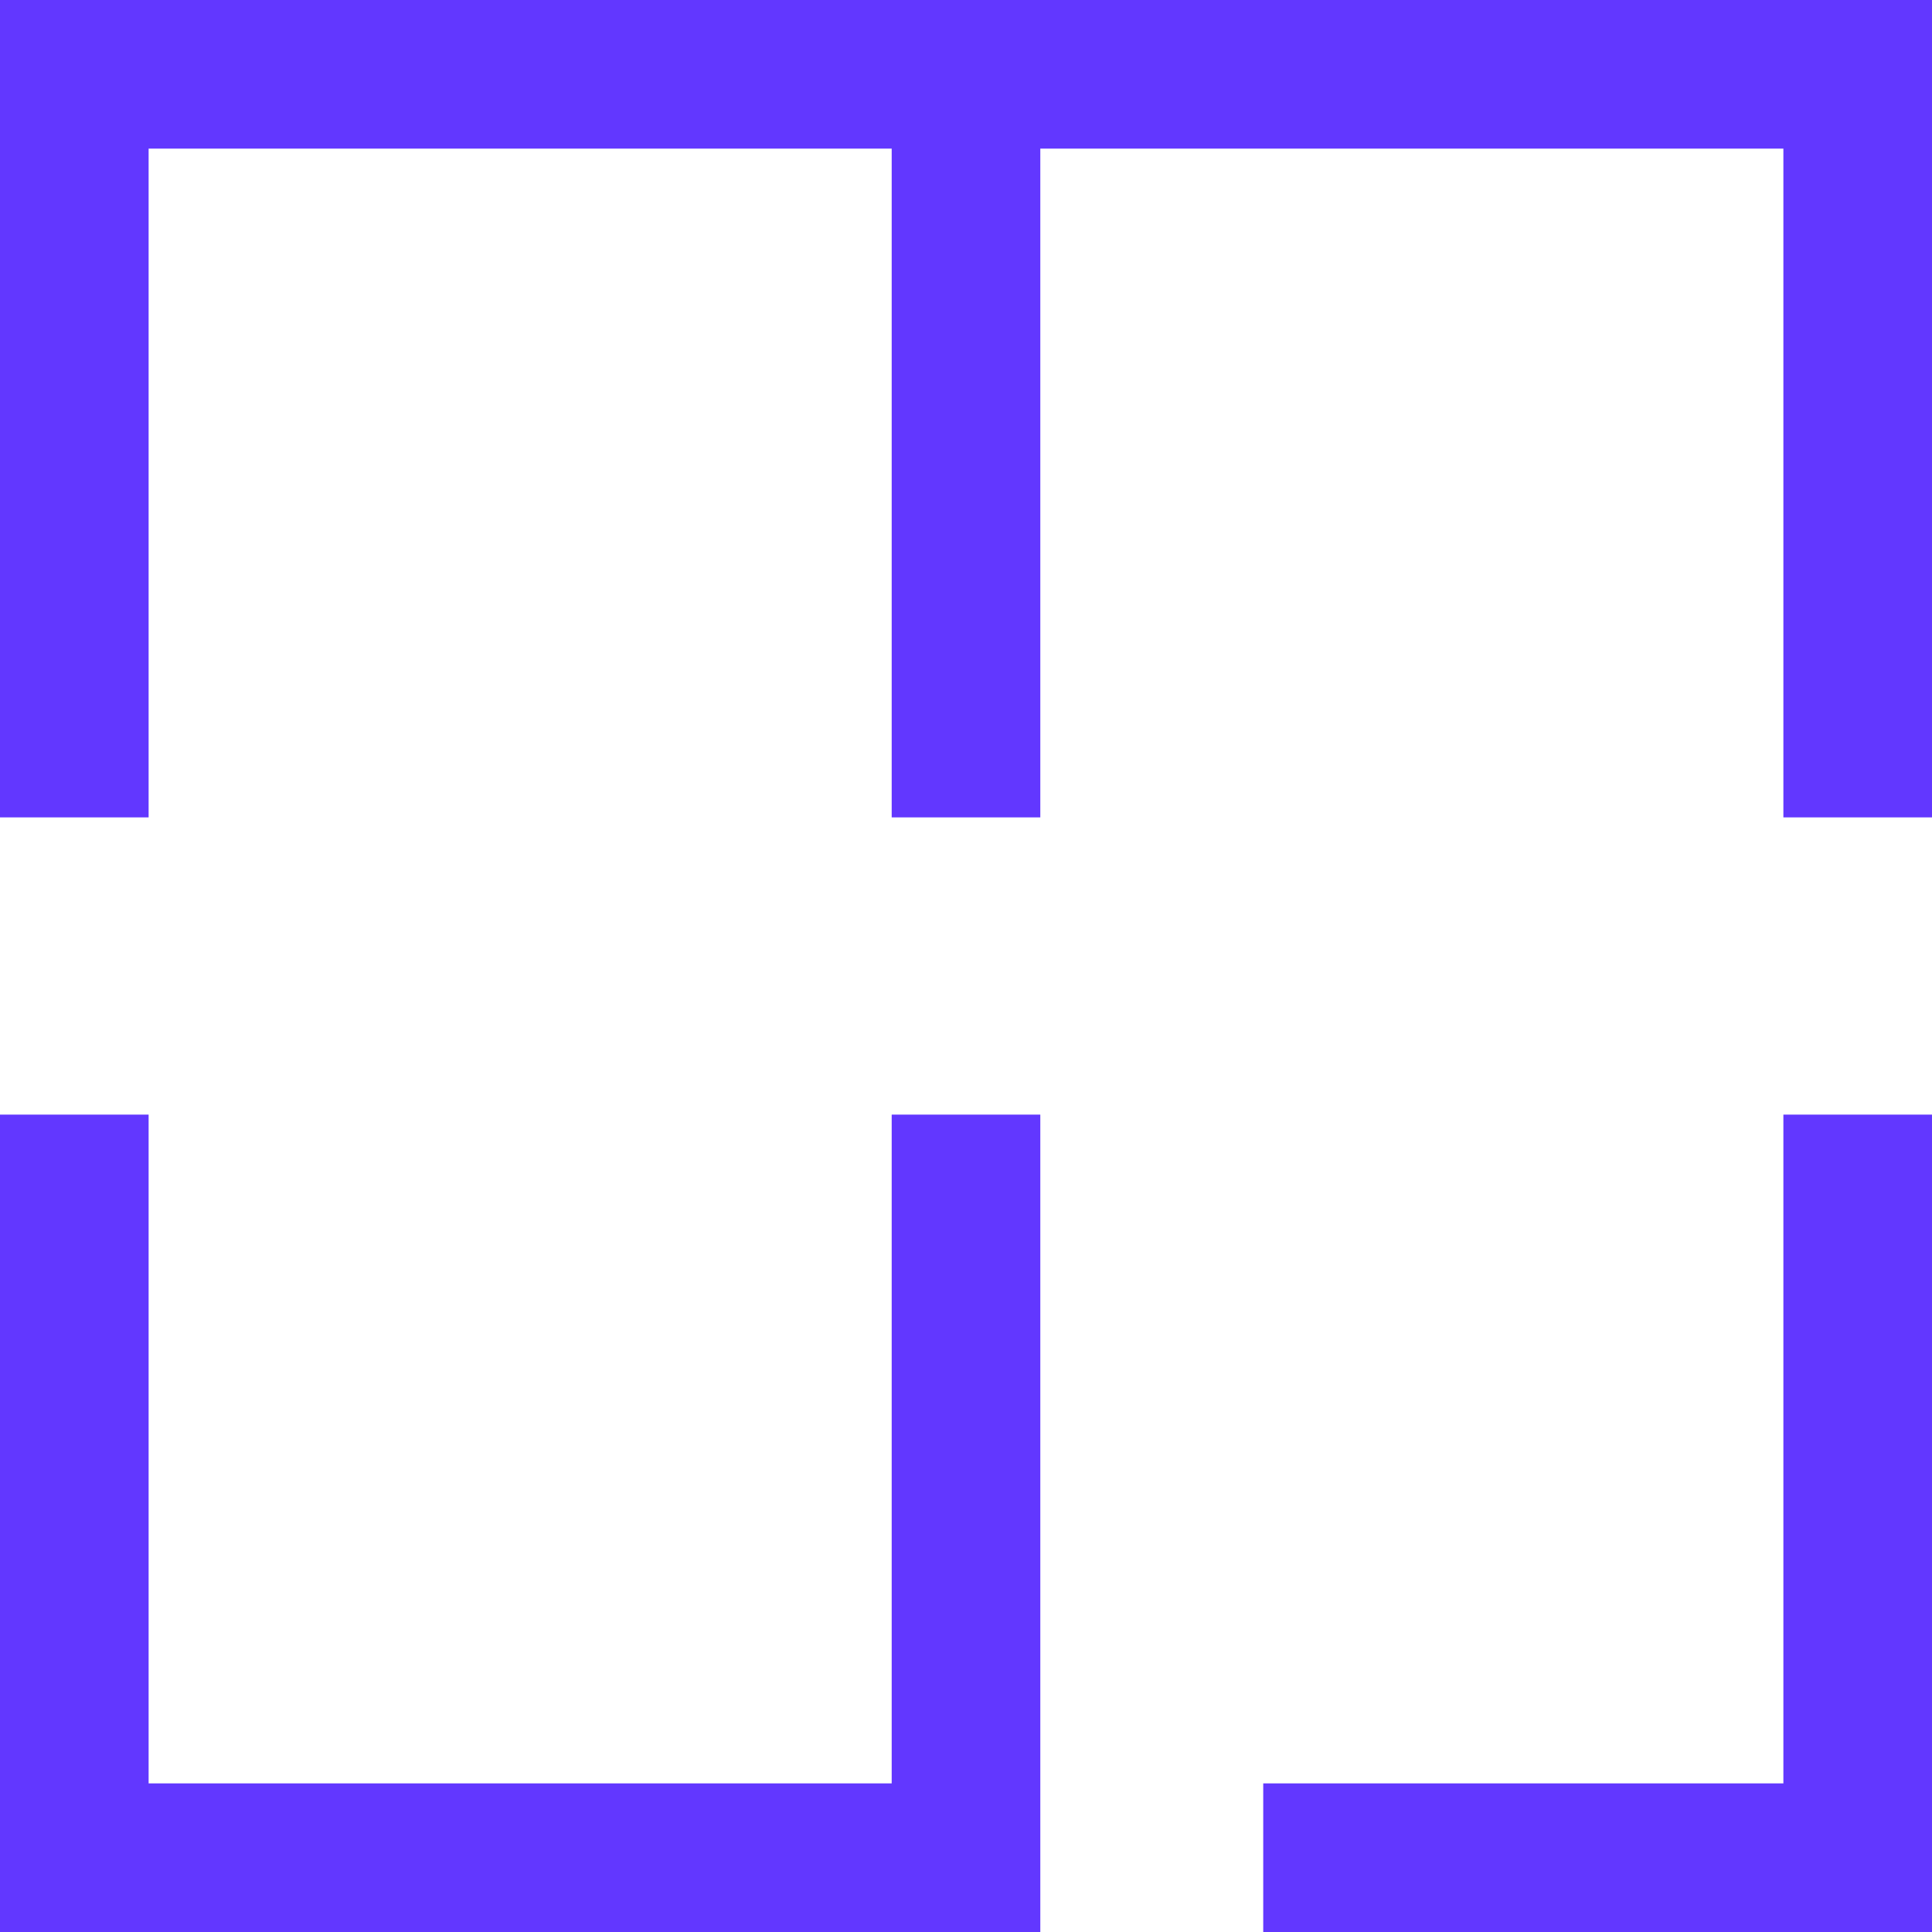 <?xml version="1.0" encoding="UTF-8"?>
<svg width="260" height="260" viewBox="0 0 260 260" fill="none" xmlns="http://www.w3.org/2000/svg">
<path d="M260 0V110H240V20H140V110H120V20H20V110H0V0H260Z" fill="#6237FF"/>
<path d="M140 260V150H120V240H20V150H0V260H140ZM260 260V150H240V240H170V260H260Z" fill="#6237FF"/>
</svg> 